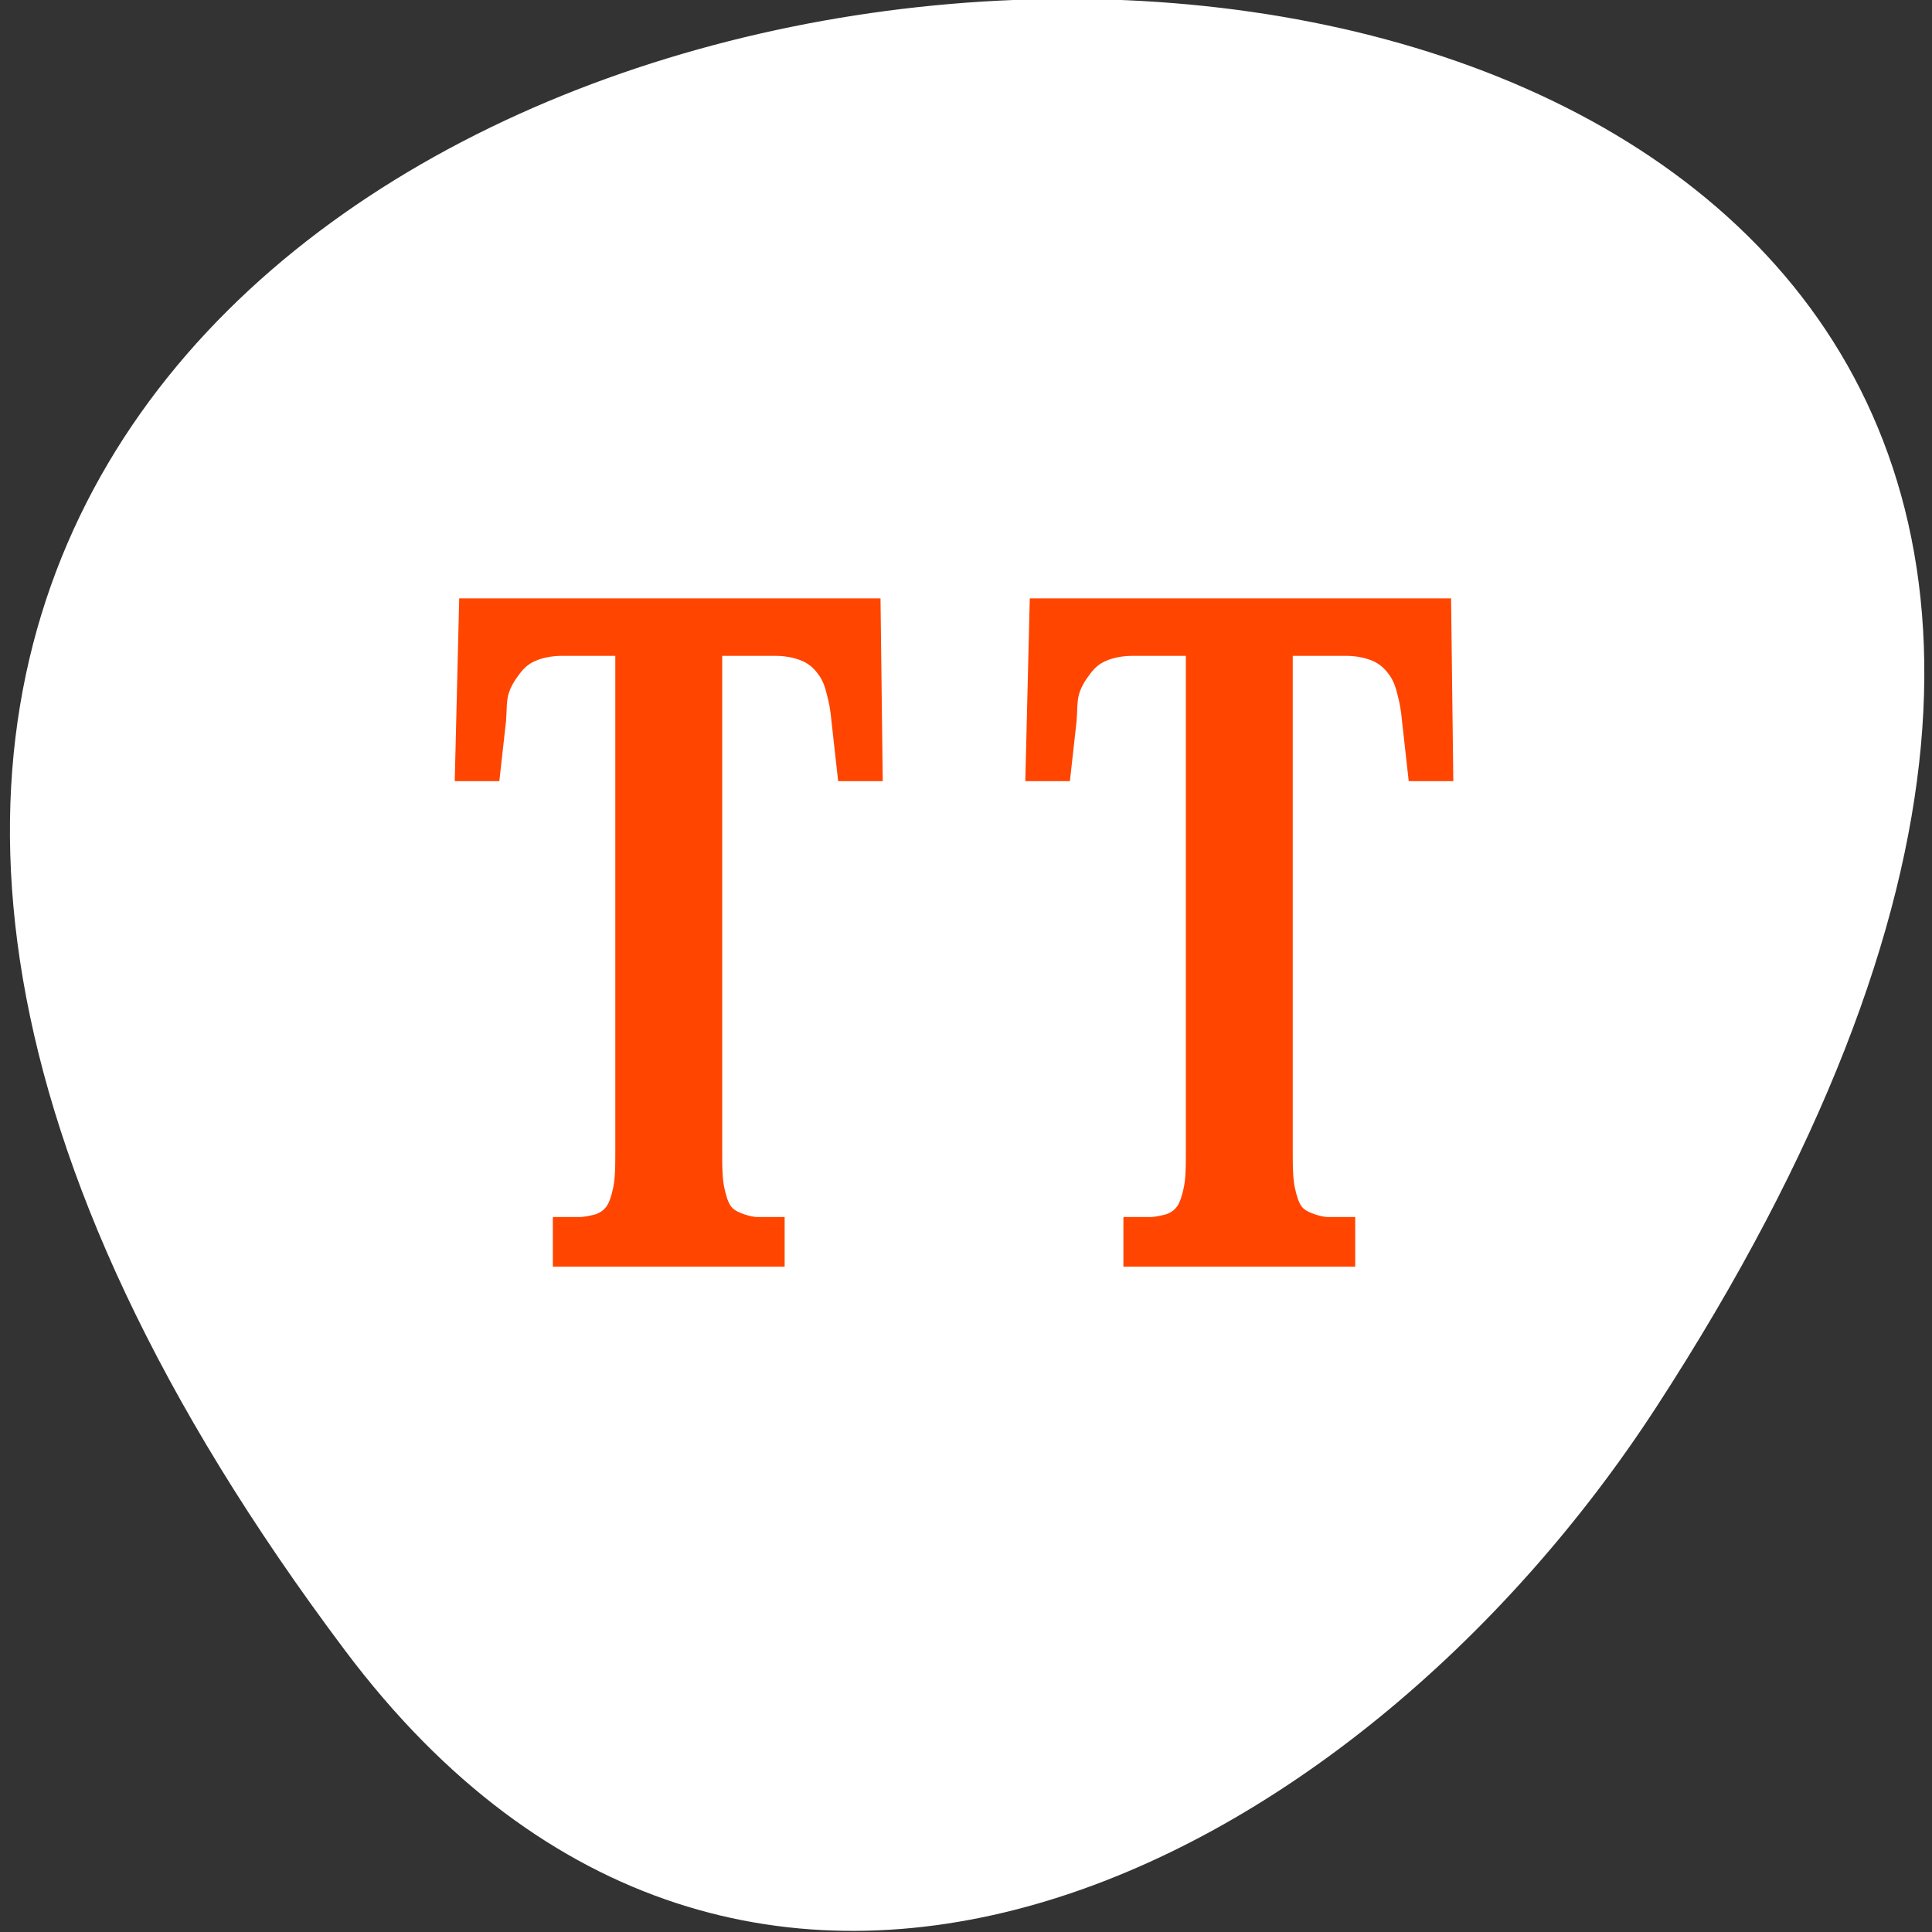 <svg xmlns="http://www.w3.org/2000/svg" xmlns:xlink="http://www.w3.org/1999/xlink" viewBox="0 0 256 256"><rect x="0" y="0" width="256" height="256" fill="#333333" stroke="none"/><defs><use xlink:href="#2" id="1"/><path id="2" d="m 245.46 129.52 l -97.89 -96.9 c -5.556 -5.502 -16.222 -11.873 -23.7 -14.16 l -39.518 -12.08 c -7.479 -2.286 -18.1 0.391 -23.599 5.948 l -13.441 13.578 c -5.5 5.559 -14.502 14.653 -20 20.21 l -13.44 13.579 c -5.5 5.558 -8.07 16.206 -5.706 23.658 l 12.483 39.39 c 2.363 7.456 8.843 18.06 14.399 23.556 l 97.89 96.9 c 5.558 5.502 14.605 5.455 20.1 -0.101 l 36.26 -36.63 c 5.504 -5.559 14.503 -14.651 20 -20.21 l 36.26 -36.629 c 5.502 -5.56 5.455 -14.606 -0.101 -20.11 z m -178.09 -50.74 c -7.198 0 -13.03 -5.835 -13.03 -13.03 0 -7.197 5.835 -13.03 13.03 -13.03 7.197 0 13.03 5.835 13.03 13.03 -0.001 7.198 -5.836 13.03 -13.03 13.03 z"/><clipPath><rect width="46" height="46" x="1" y="1" rx="4" style="fill:#1890d0"/></clipPath><clipPath><rect width="46" height="46" x="1" y="1" rx="4" style="fill:#1890d0"/></clipPath><clipPath><rect width="46" height="46" x="1" y="1" rx="4" style="fill:#1890d0"/></clipPath><clipPath><rect width="46" height="46" x="1" y="1" rx="4" style="fill:#1890d0"/></clipPath><clipPath><rect width="46" height="46" x="1" y="1" rx="4" style="fill:#1890d0"/></clipPath><clipPath><rect y="6" x="6" rx="6" height="84" width="84" style="fill:#f0f"/></clipPath><clipPath><rect width="46" height="46" x="1" y="1" rx="4" style="fill:#1890d0"/></clipPath><clipPath><rect width="46" height="46" x="1" y="1" rx="4" style="fill:#1890d0"/></clipPath><clipPath><rect width="46" height="46" x="1" y="1" rx="4" style="fill:#1890d0"/></clipPath><clipPath style="clip-path:url(#0)"><use xlink:href="#1"/></clipPath><clipPath style="clip-path:url(#0)"><use xlink:href="#1"/></clipPath><clipPath><path d="M 0,0 H16 V16 H0 z"/></clipPath><clipPath id="0"><use xlink:href="#2"/></clipPath><clipPath><rect width="46" height="46" x="1" y="1" rx="4" style="fill:#1890d0"/></clipPath><clipPath><rect width="46" height="46" x="1" y="1" rx="4" style="fill:#1890d0"/></clipPath><clipPath><path d="M 0,0 H24 V24 H0 z"/></clipPath><clipPath><rect y="6" x="6" rx="6" height="84" width="84" style="fill:#ff4500"/></clipPath><clipPath><rect width="46" height="46" x="1" y="1" rx="4" style="fill:#1890d0"/></clipPath><clipPath><rect width="46" height="46" x="1" y="1" rx="4" style="fill:#1890d0"/></clipPath><clipPath><rect width="46" height="46" x="1" y="1" rx="4" style="fill:#1890d0"/></clipPath><clipPath><rect width="46" height="46" x="1" y="1" rx="4" style="fill:#1890d0"/></clipPath><clipPath><rect width="46" height="46" x="1" y="1" rx="4" style="fill:#1890d0"/></clipPath><clipPath><rect width="46" height="46" x="1" y="1" rx="4" style="fill:#1890d0"/></clipPath><clipPath><rect width="46" height="46" x="1" y="1" rx="4" style="fill:#1890d0"/></clipPath><clipPath><rect width="46" height="46" x="1" y="1" rx="4" style="fill:#1890d0"/></clipPath><clipPath><rect width="46" height="46" x="1" y="1" rx="4" style="fill:#1890d0"/></clipPath><clipPath><rect width="46" height="46" x="1" y="1" rx="4" style="fill:#1890d0"/></clipPath><clipPath><rect width="46" height="46" x="1" y="1" rx="4" style="fill:#1890d0"/></clipPath><clipPath><rect width="46" height="46" x="1" y="1" rx="4" style="fill:#1890d0"/></clipPath><clipPath><rect width="46" height="46" x="1" y="1" rx="4" style="fill:#1890d0"/></clipPath><clipPath><rect width="46" height="46" x="1" y="1" rx="4" style="fill:#1890d0"/></clipPath><clipPath><rect width="46" height="46" x="1" y="1" rx="4" style="fill:#1890d0"/></clipPath><clipPath><rect width="46" height="46" x="1" y="1" rx="4" style="fill:#1890d0"/></clipPath><clipPath><rect width="46" height="46" x="1" y="1" rx="4" style="fill:#1890d0"/></clipPath><clipPath><rect width="46" height="46" x="1" y="1" rx="4" style="fill:#1890d0"/></clipPath></defs><g transform="translate(0 -796.36)"><path d="m 97.07 865.99 c -19.04 -0.155 -36.1 16.198 -36.666 35.26 -1.355 13.428 1.957 27.832 12.334 37.14 16.851 16.626 36.696 29.775 55.25 44.36 10.738 -7.416 20.608 -17.315 31.06 -25.631 11.989 -11.202 27.33 -20.545 33.985 -36.19 5.104 -13.305 3.433 -28.996 -5.788 -40.13 -13.08 -16.11 -38.01 -18.301 -55.5 -8.337 -5.743 4.546 -11.06 -2.669 -17.01 -3.629 -5.663 -1.955 -11.664 -3.01 -17.663 -2.84 z" style="fill:#ff4500"/><g transform="translate(1.452 -0.889)"><g transform="matrix(8.147 0 0 9.972 22.256 812.77)"><g style="fill:#ff4500"><path d="m 8.01,15.01 h 2.043 v 3 H 8.01 v -3 z"/><path d="m 12.04 11.01 h 2.01 v 7 h -2.043 l 0.029 -7 z" style="opacity:0.3"/><path d="m 16.01,7.01 h 2.02 l -0.015,11.01 h -2 V 7.01 z" style="opacity:0.3"/><path d="m 22.02 1.999 v 16.01 h -2.01 l 0.026 -16.01 h 1.987 z" style="opacity:0.3"/></g><path d="m 4.503,10.452 0.042,3.377 m 0,4.169 V 14.037 L 1.46,10.493 h 6.254 l -3.127,3.585" style="fill:none;stroke:#fff;stroke-linejoin:bevel"/><g style="fill:#ff4500"><path d="m 12.01,10.93 h 2.043 v 7.159 H 12.01 V 10.93 z"/><path d="m 15.983,6.976 h 2.043 V 18.191 H 15.983 V 6.976 z"/><path d="m 20.08,2.109 h 2.043 V 18.09 H 20.08 V 2.109 z"/></g></g><g transform="translate(-0.142 0.744)"><path d="m 44.43 1015.23 c -199.98 -266.38 350.37 -304.22 173.75 -32.31 -40.26 61.991 -120.78 102.86 -173.75 32.31 z" style="fill:#ffffff;color:#000"/><path d="m 4.265 1035.73 l -0.068 2.188 h 0.679 l 0.102 -0.719 c 0.013 -0.124 0.004 -0.215 0.034 -0.313 0.033 -0.099 0.106 -0.184 0.17 -0.25 0.067 -0.07 0.134 -0.12 0.238 -0.156 0.104 -0.037 0.253 -0.062 0.407 -0.062 h 0.815 v 6 c 0 0.16 -0.007 0.28 -0.034 0.375 -0.027 0.095 -0.055 0.168 -0.102 0.219 -0.047 0.051 -0.106 0.076 -0.17 0.094 -0.064 0.012 -0.161 0.031 -0.238 0.031 h -0.407 v 0.594 h 3.53 v -0.594 h -0.407 c -0.074 0 -0.14 -0.016 -0.204 -0.031 -0.064 -0.018 -0.153 -0.043 -0.204 -0.094 -0.047 -0.051 -0.075 -0.124 -0.102 -0.219 -0.027 -0.095 -0.034 -0.215 -0.034 -0.375 v -6 h 0.815 c 0.154 0 0.303 0.026 0.407 0.062 0.104 0.037 0.174 0.087 0.238 0.156 0.067 0.066 0.106 0.151 0.136 0.25 0.033 0.099 0.054 0.188 0.068 0.313 l 0.102 0.719 h 0.679 l -0.034 -2.188 h -6.415 z m 8.689 0 l -0.068 2.188 h 0.679 l 0.102 -0.719 c 0.013 -0.124 0.004 -0.215 0.034 -0.313 0.033 -0.099 0.106 -0.184 0.17 -0.25 0.067 -0.07 0.134 -0.12 0.238 -0.156 0.104 -0.037 0.253 -0.062 0.407 -0.062 h 0.815 v 6 c 0 0.16 -0.007 0.28 -0.034 0.375 -0.027 0.095 -0.055 0.168 -0.102 0.219 -0.047 0.051 -0.106 0.076 -0.17 0.094 -0.064 0.012 -0.161 0.031 -0.238 0.031 h -0.407 v 0.594 h 3.53 v -0.594 h -0.407 c -0.074 0 -0.14 -0.016 -0.204 -0.031 -0.064 -0.018 -0.153 -0.043 -0.204 -0.094 -0.047 -0.051 -0.075 -0.124 -0.102 -0.219 -0.027 -0.095 -0.034 -0.215 -0.034 -0.375 v -6 h 0.815 c 0.154 0 0.303 0.026 0.407 0.062 0.104 0.037 0.174 0.087 0.238 0.156 0.067 0.066 0.106 0.151 0.136 0.25 0.033 0.099 0.054 0.188 0.068 0.313 l 0.102 0.719 h 0.679 l -0.034 -2.188 h -6.415 z" transform="matrix(8.701 0 0 11.067 22.428 -10586.63)" style="fill:#ff4500"/></g></g></g></svg>